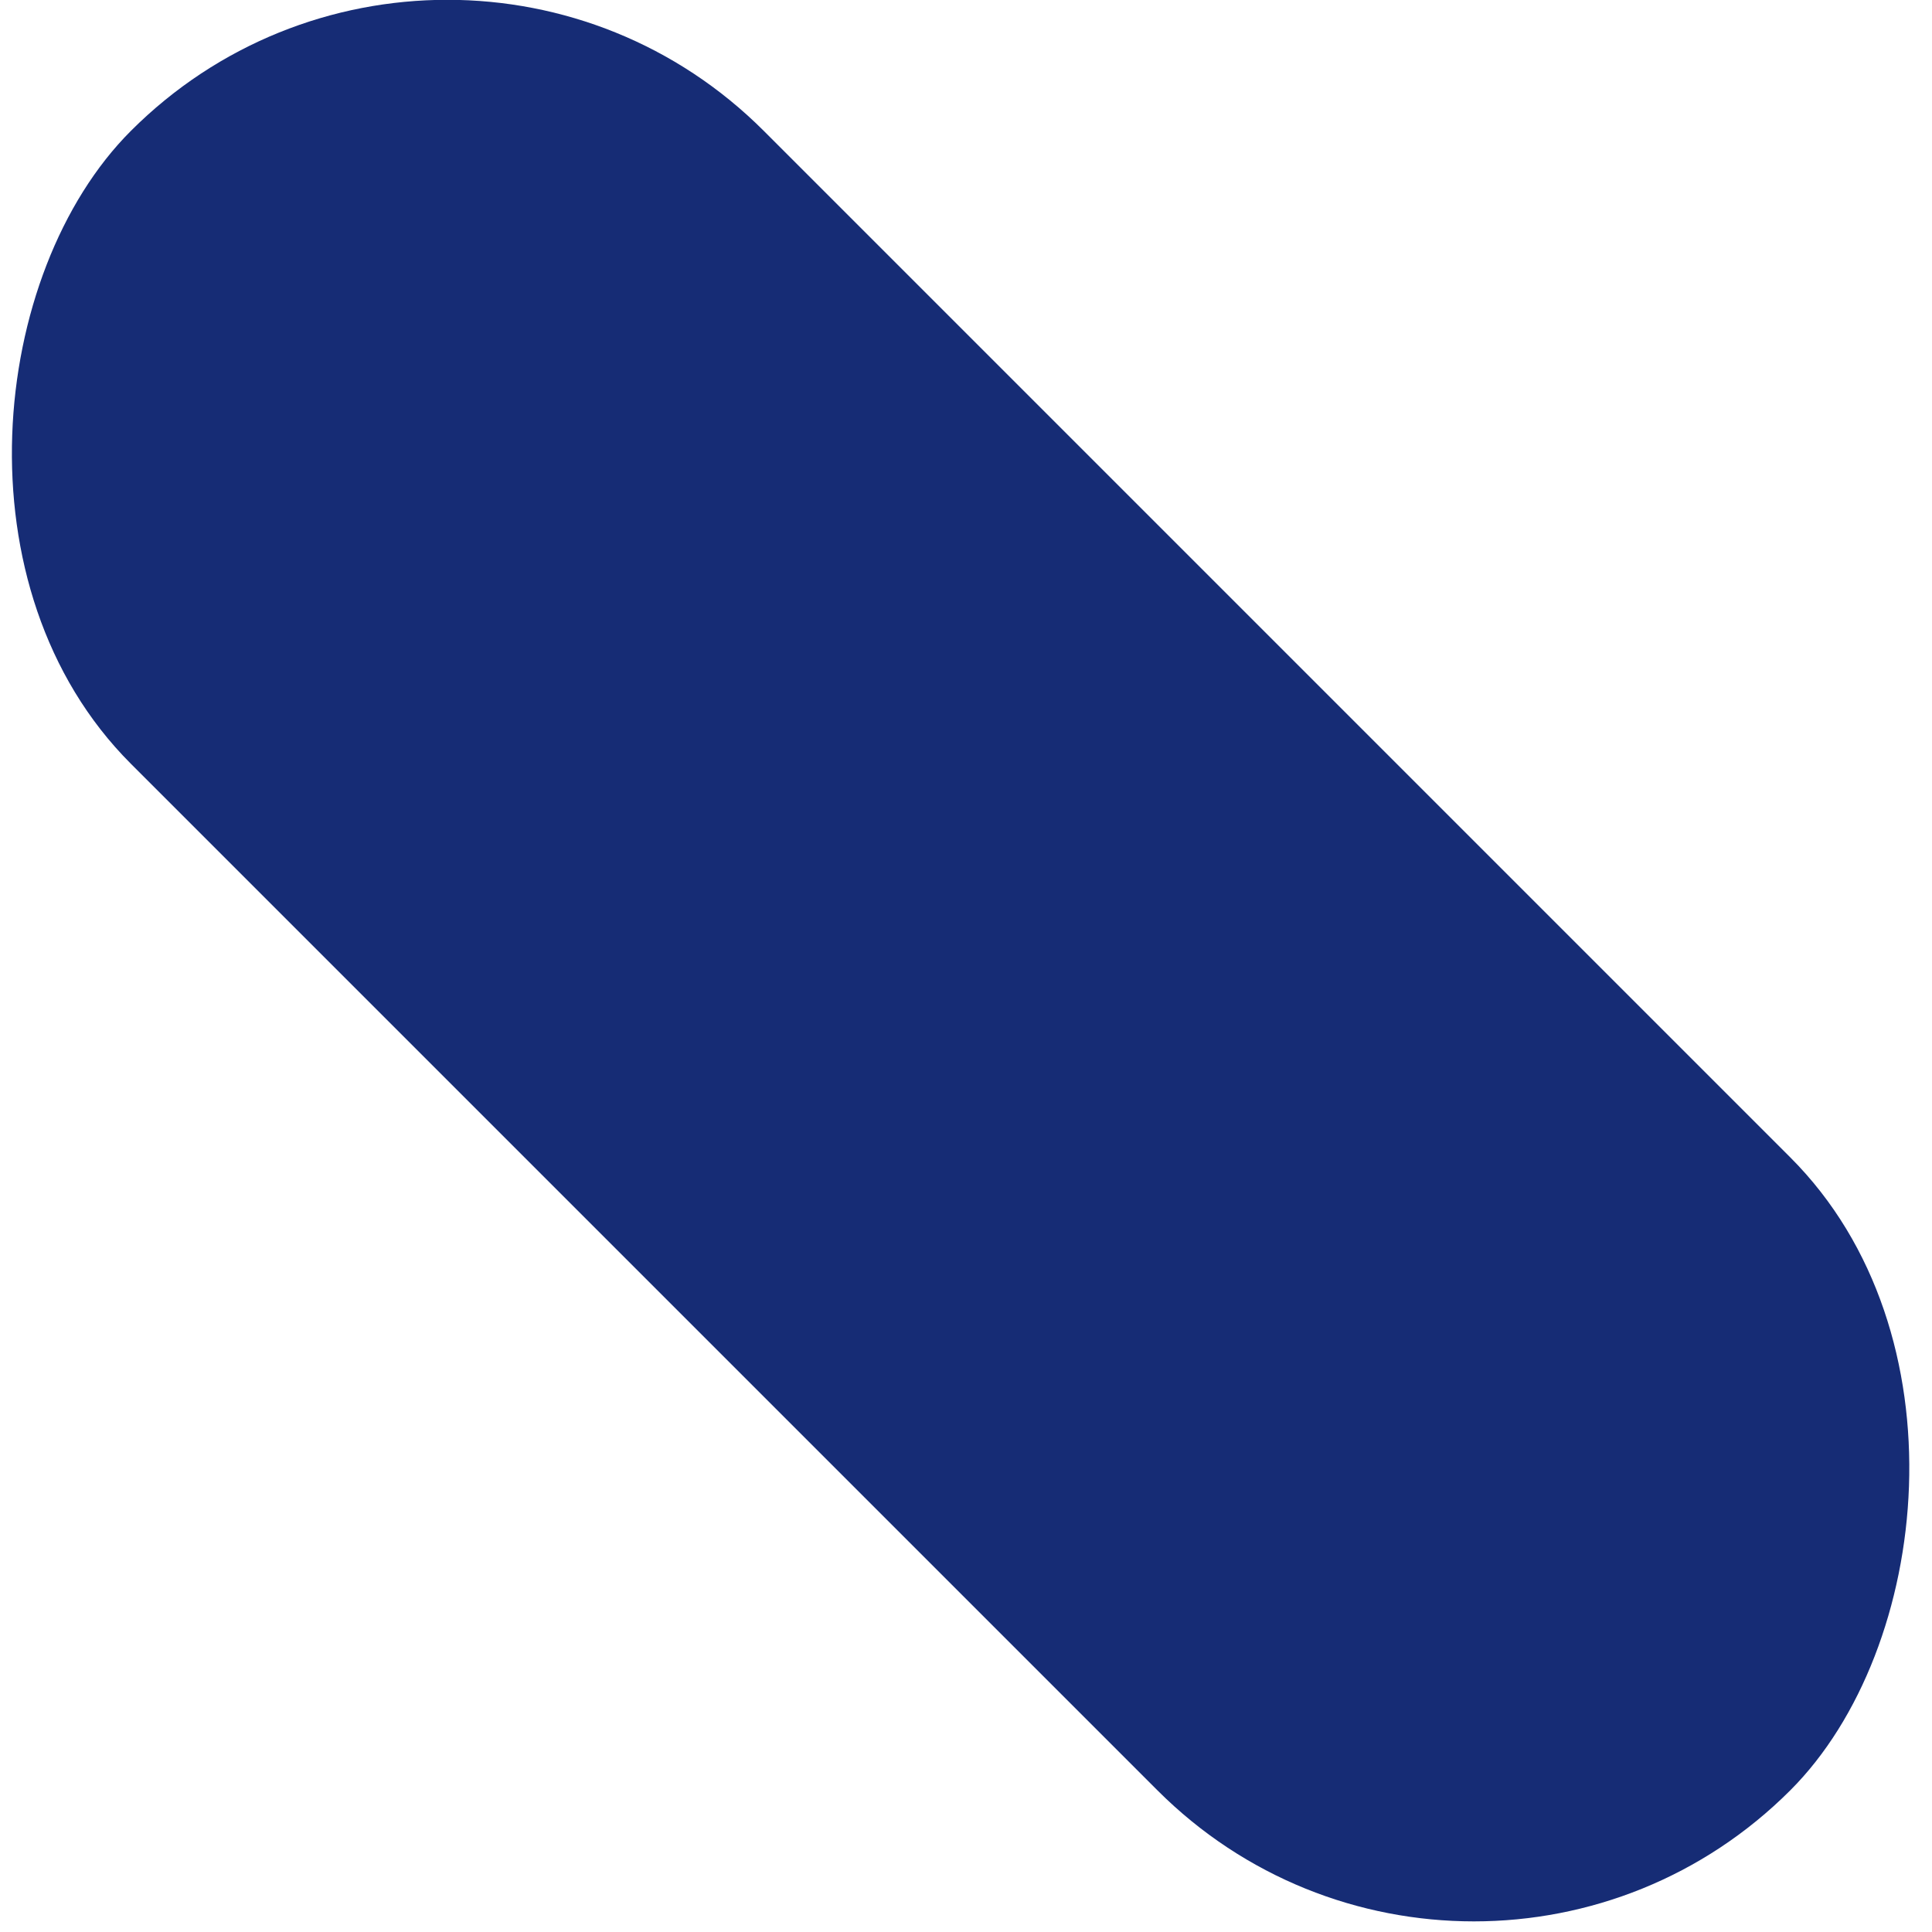 <?xml version="1.0" encoding="UTF-8"?>
<svg width="177px" height="177px" viewBox="0 0 177 177" version="1.1" xmlns="http://www.w3.org/2000/svg" xmlns:xlink="http://www.w3.org/1999/xlink">
    <title>Rectangle</title>
    <g id="Personal-Loans-Web" stroke="none" stroke-width="1" fill="none" fill-rule="evenodd">
        <rect id="Rectangle" fill="#162C75" transform="translate(88.005, 88.005) rotate(45) translate(-88.005, -88.005) " x="-19.495" y="47.005" width="215" height="82" rx="41"></rect>
    </g>
</svg>